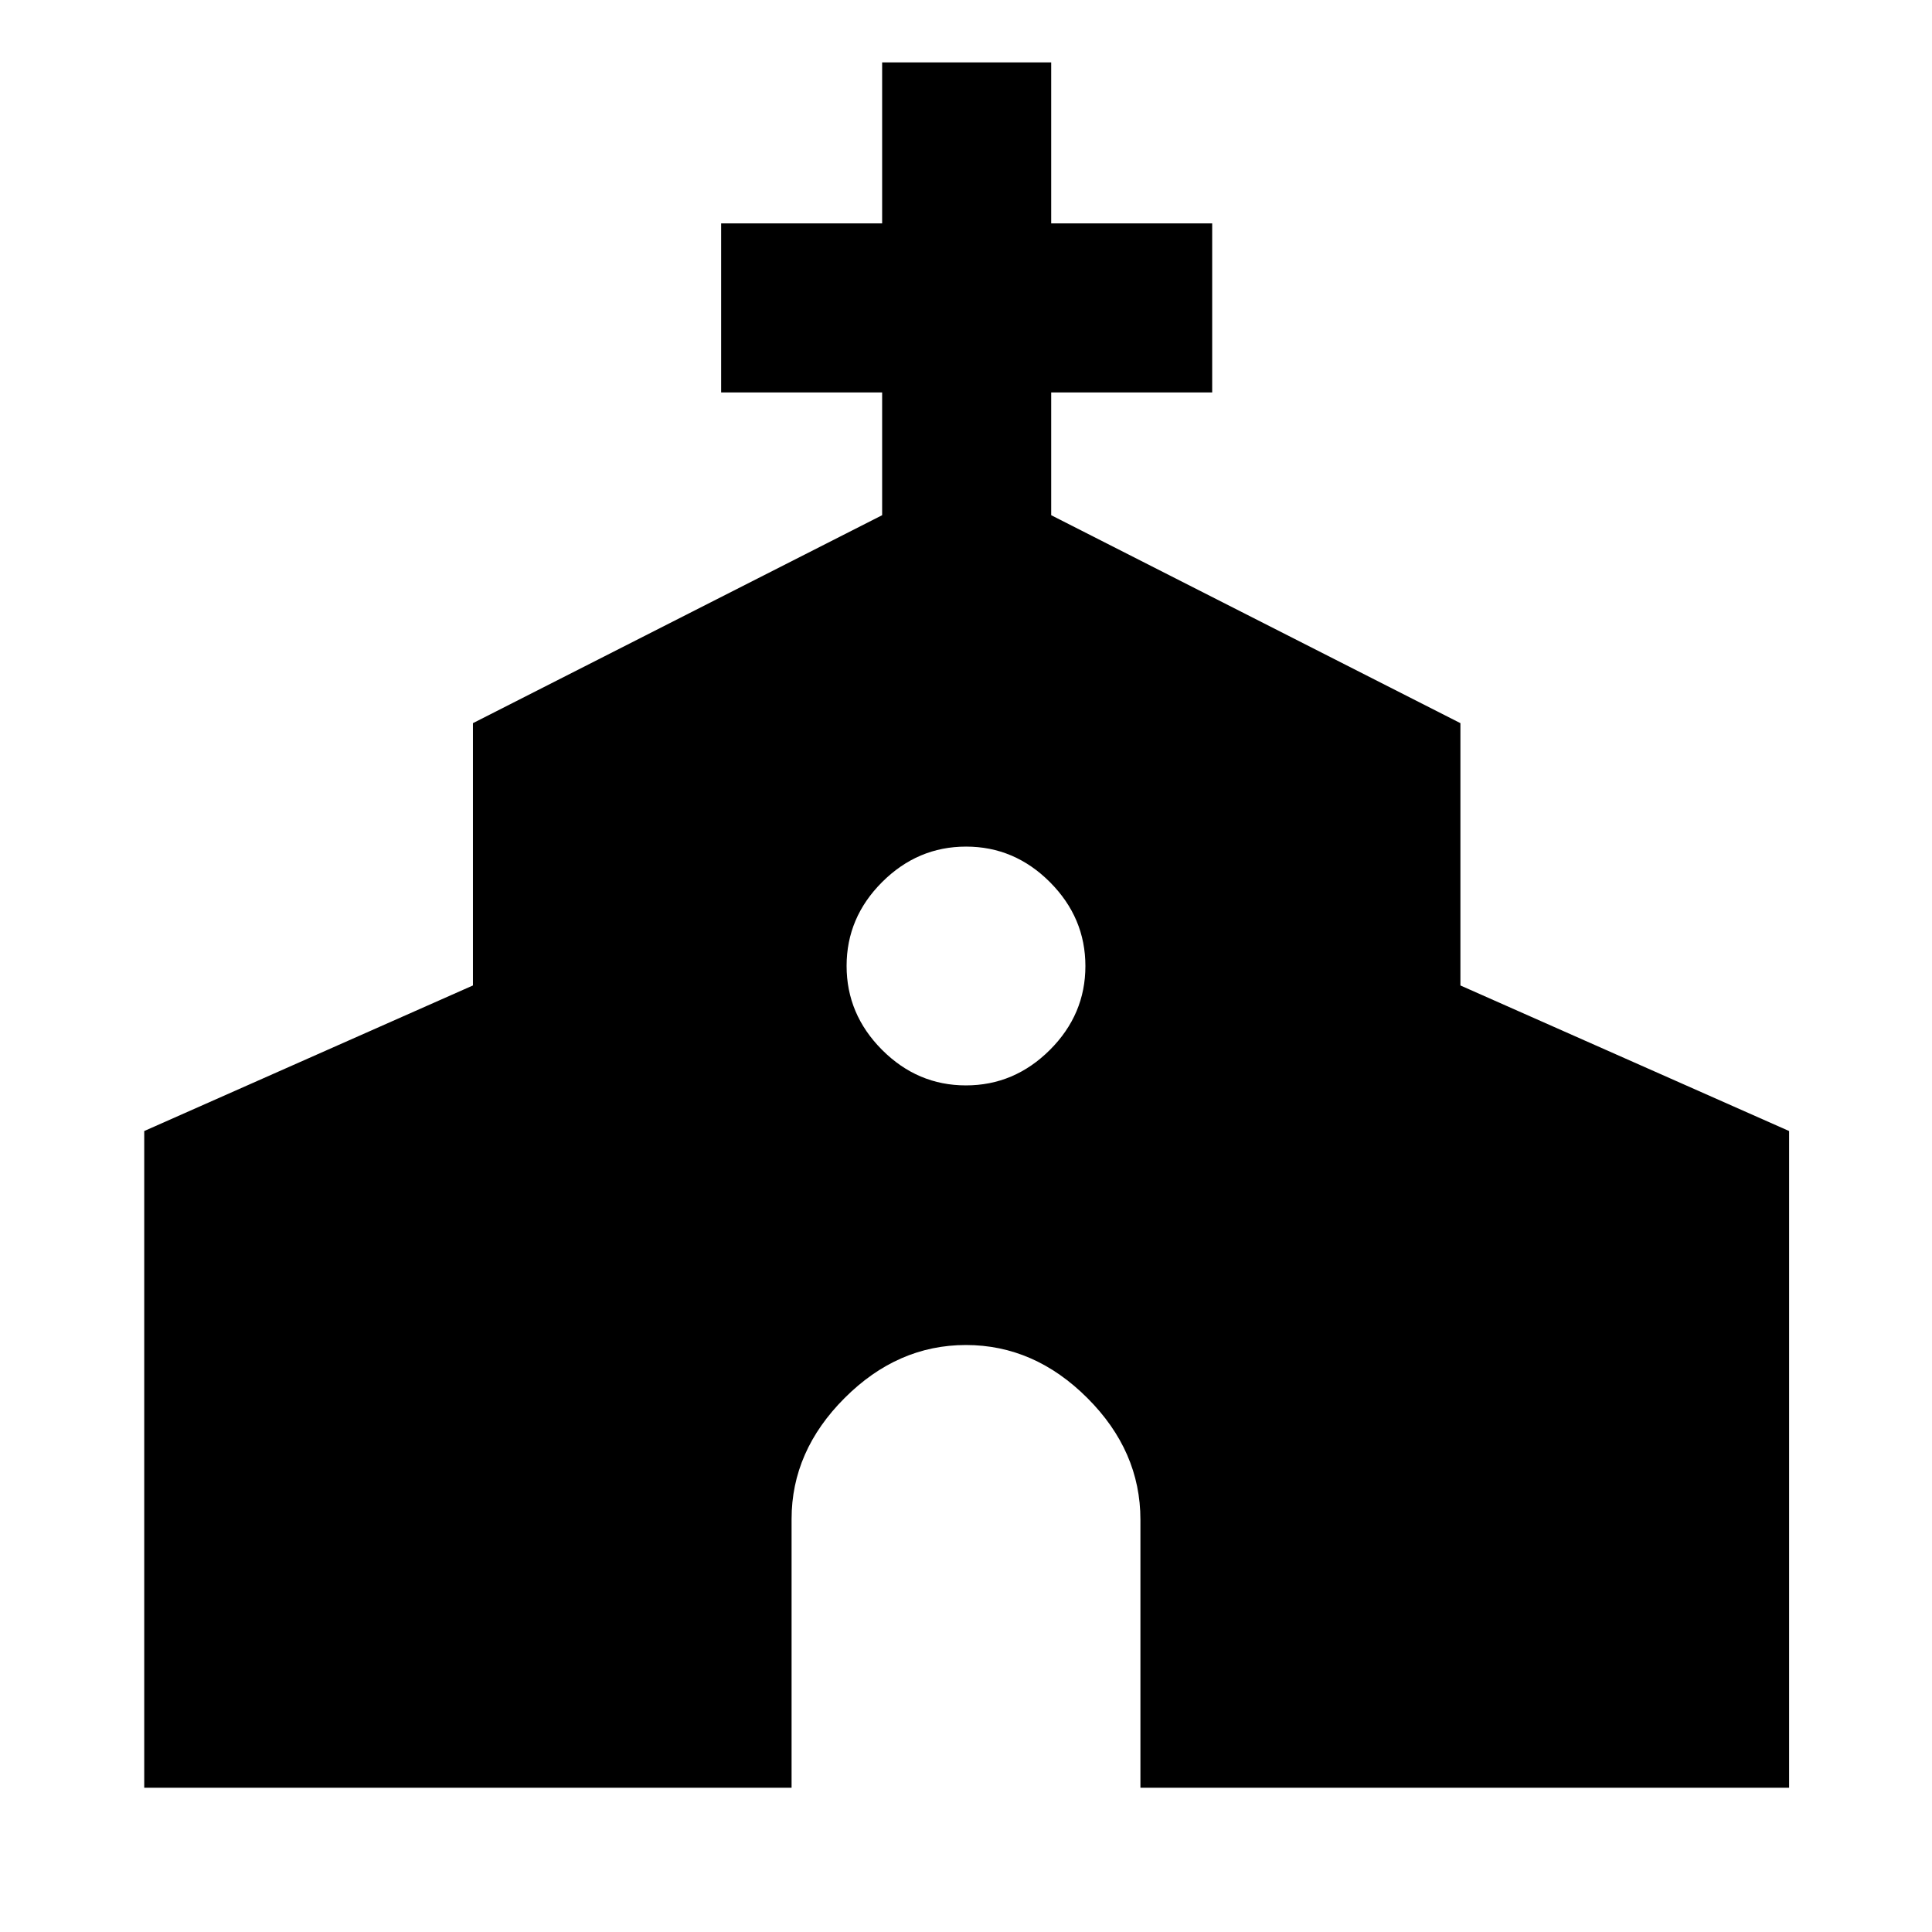 <svg xmlns="http://www.w3.org/2000/svg" height="40" viewBox="0 -960 960 960" width="40"><path d="M71.67-71.67V-398L235-470.33v-130.34L438.33-704v-61h-80v-84h80v-80h84v80h80v84h-80v61l203.34 103.33v130.34L889-398v326.33H566.67v-133.2q0-34.13-26.37-60.46-26.36-26.34-60.33-26.34t-60.3 26.36q-26.34 26.35-26.34 60.11v133.53H71.67Zm408.29-349q24.04 0 41.71-17.62 17.66-17.63 17.66-41.67 0-24.04-17.62-41.71-17.63-17.66-41.67-17.66-24.04 0-41.71 17.62-17.66 17.63-17.66 41.67 0 24.04 17.62 41.71 17.63 17.66 41.67 17.66Z"/></svg>
